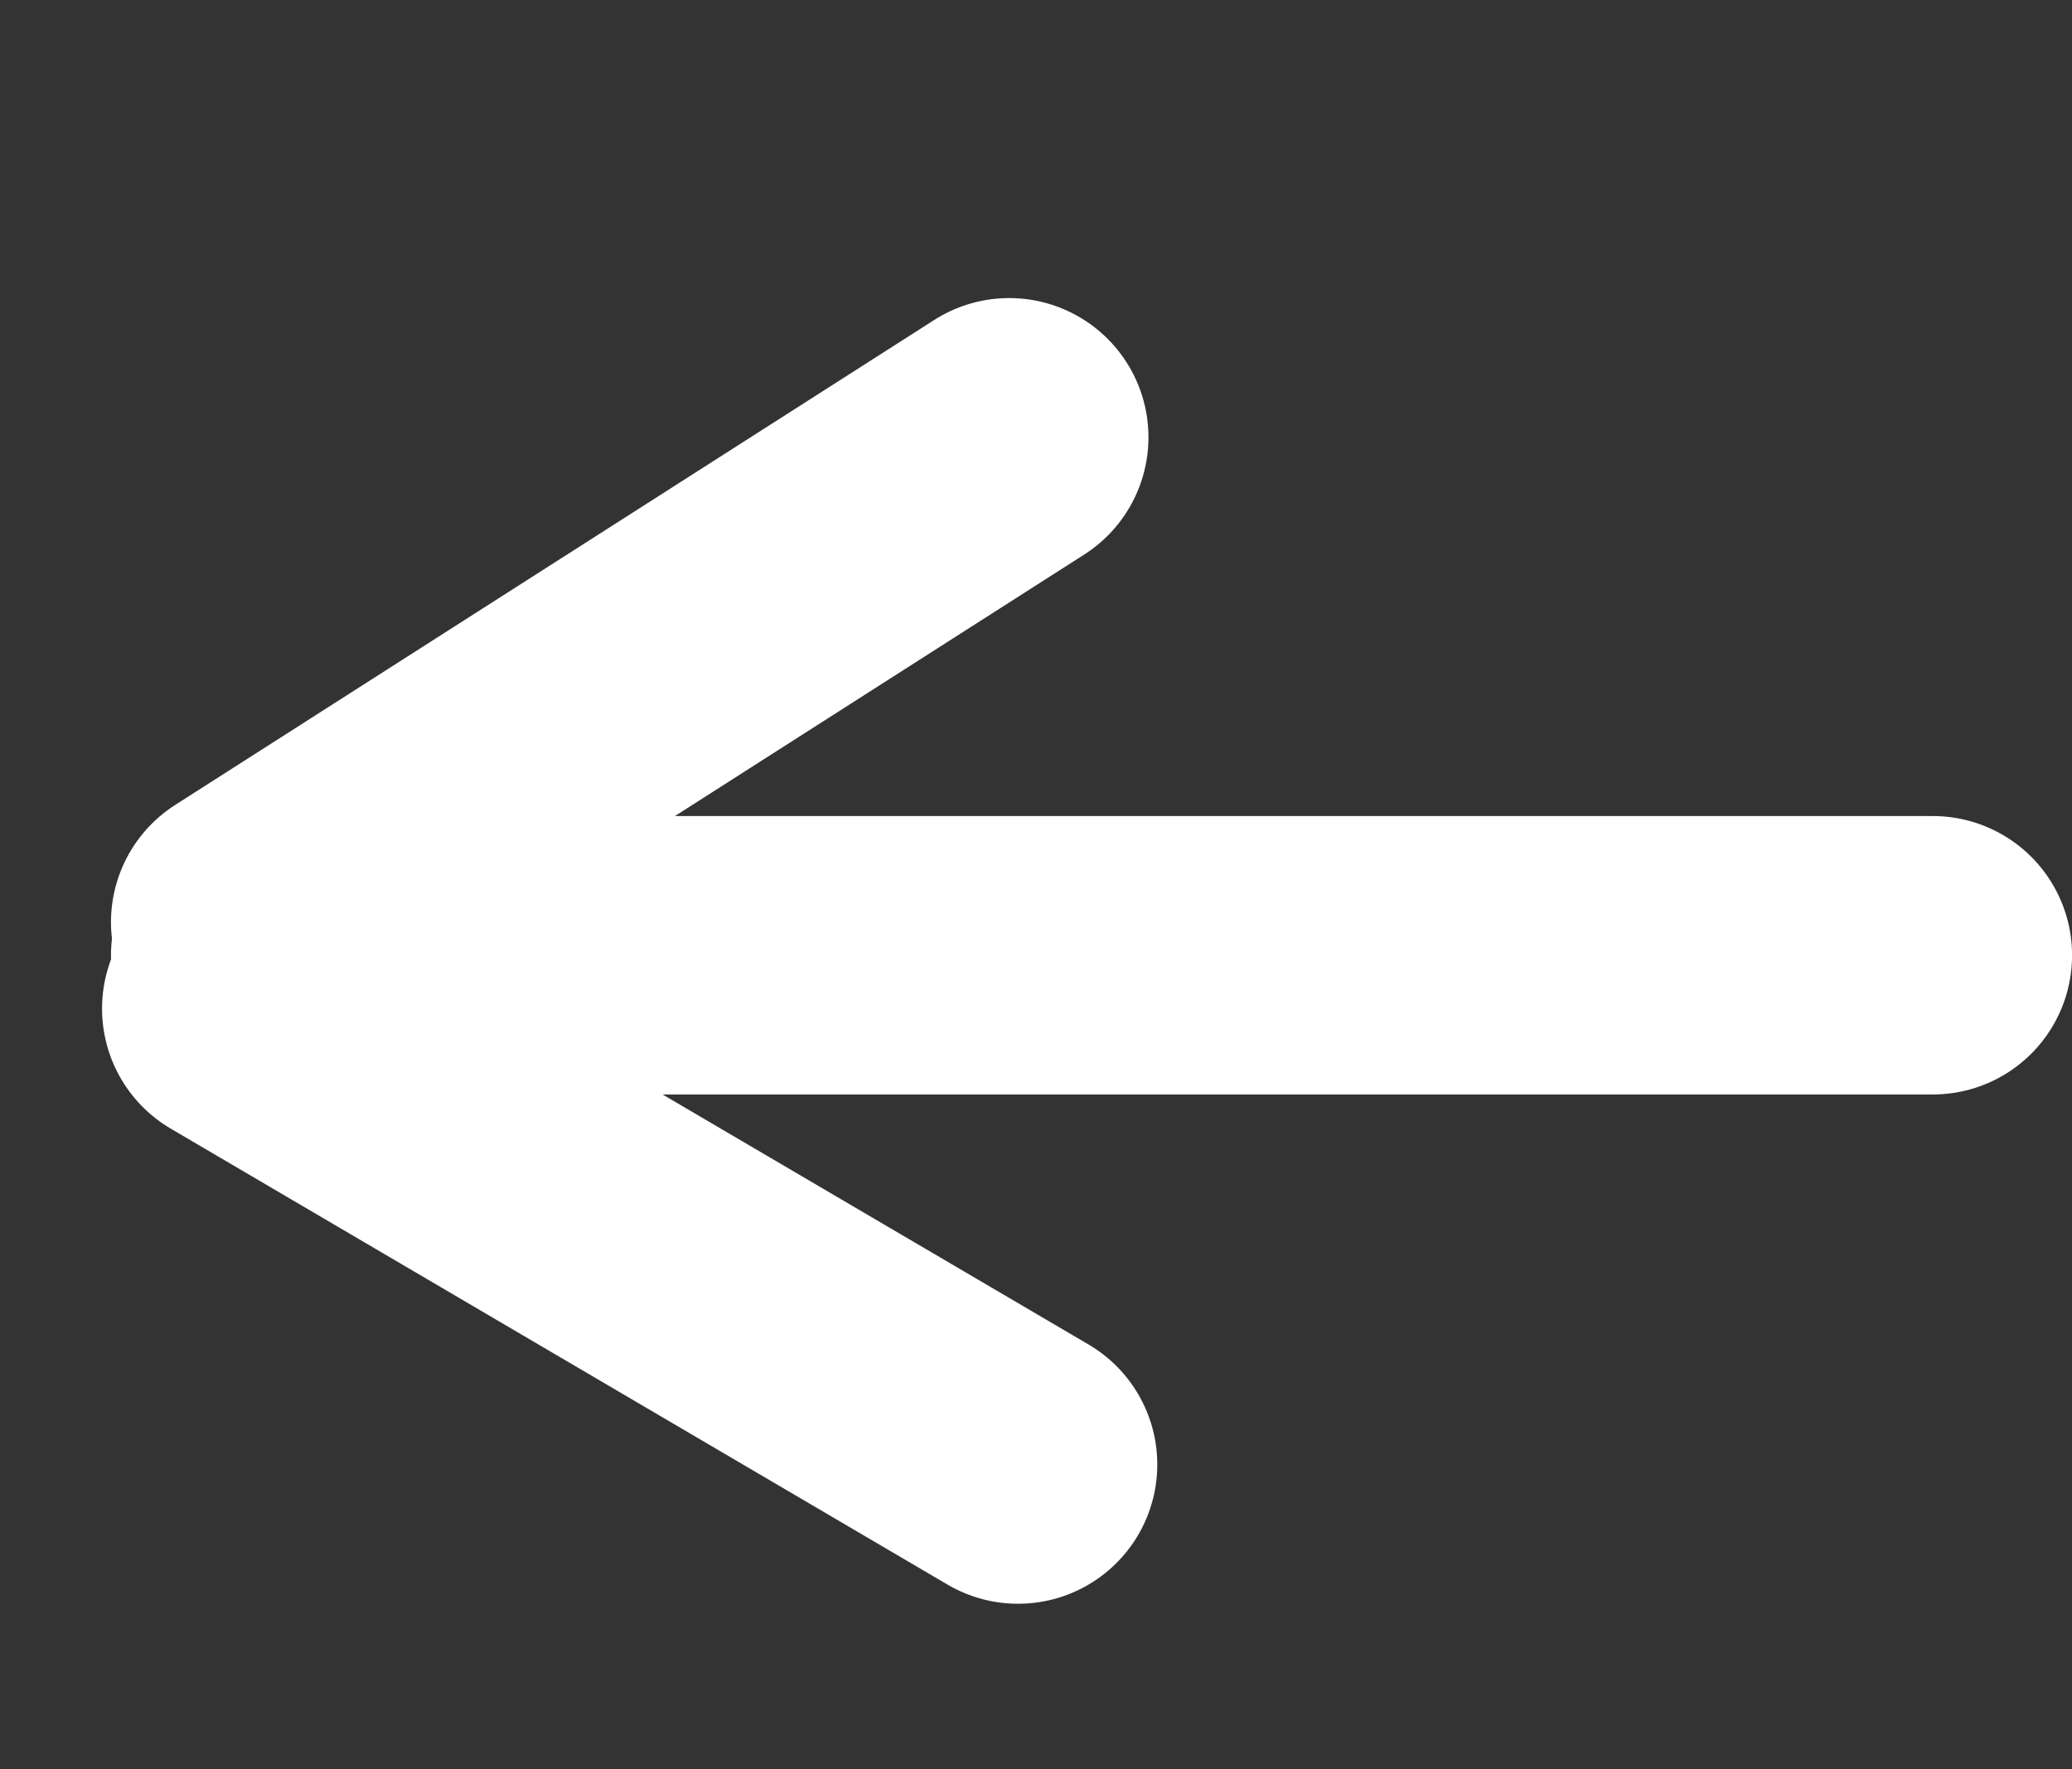 <svg xmlns="http://www.w3.org/2000/svg" width="29.76" height="25.418" viewBox="0 0 29.76 25.418">
  <rect x="0" y="0" width="29.76" height="25.418" fill="#333333" stroke="none"/>
  <g id="Group_26" data-name="Group 26" transform="translate(-17.573 -74.734)">
    <line id="Line_33" data-name="Line 33" x2="24.167" transform="translate(21.167 88.458)" fill="none" stroke="#fff" stroke-linecap="round" stroke-width="4"/>
    <line id="Line_34" data-name="Line 34" x2="10.275" y2="7.861" transform="translate(21.167 87.983) rotate(-70)" fill="none" stroke="#fff" stroke-linecap="round" stroke-width="4"/>
    <line id="Line_35" data-name="Line 35" x2="10.275" y2="7.861" transform="translate(32.195 95.775) rotate(173)" fill="none" stroke="#fff" stroke-linecap="round" stroke-width="4"/>
  </g>
</svg>
